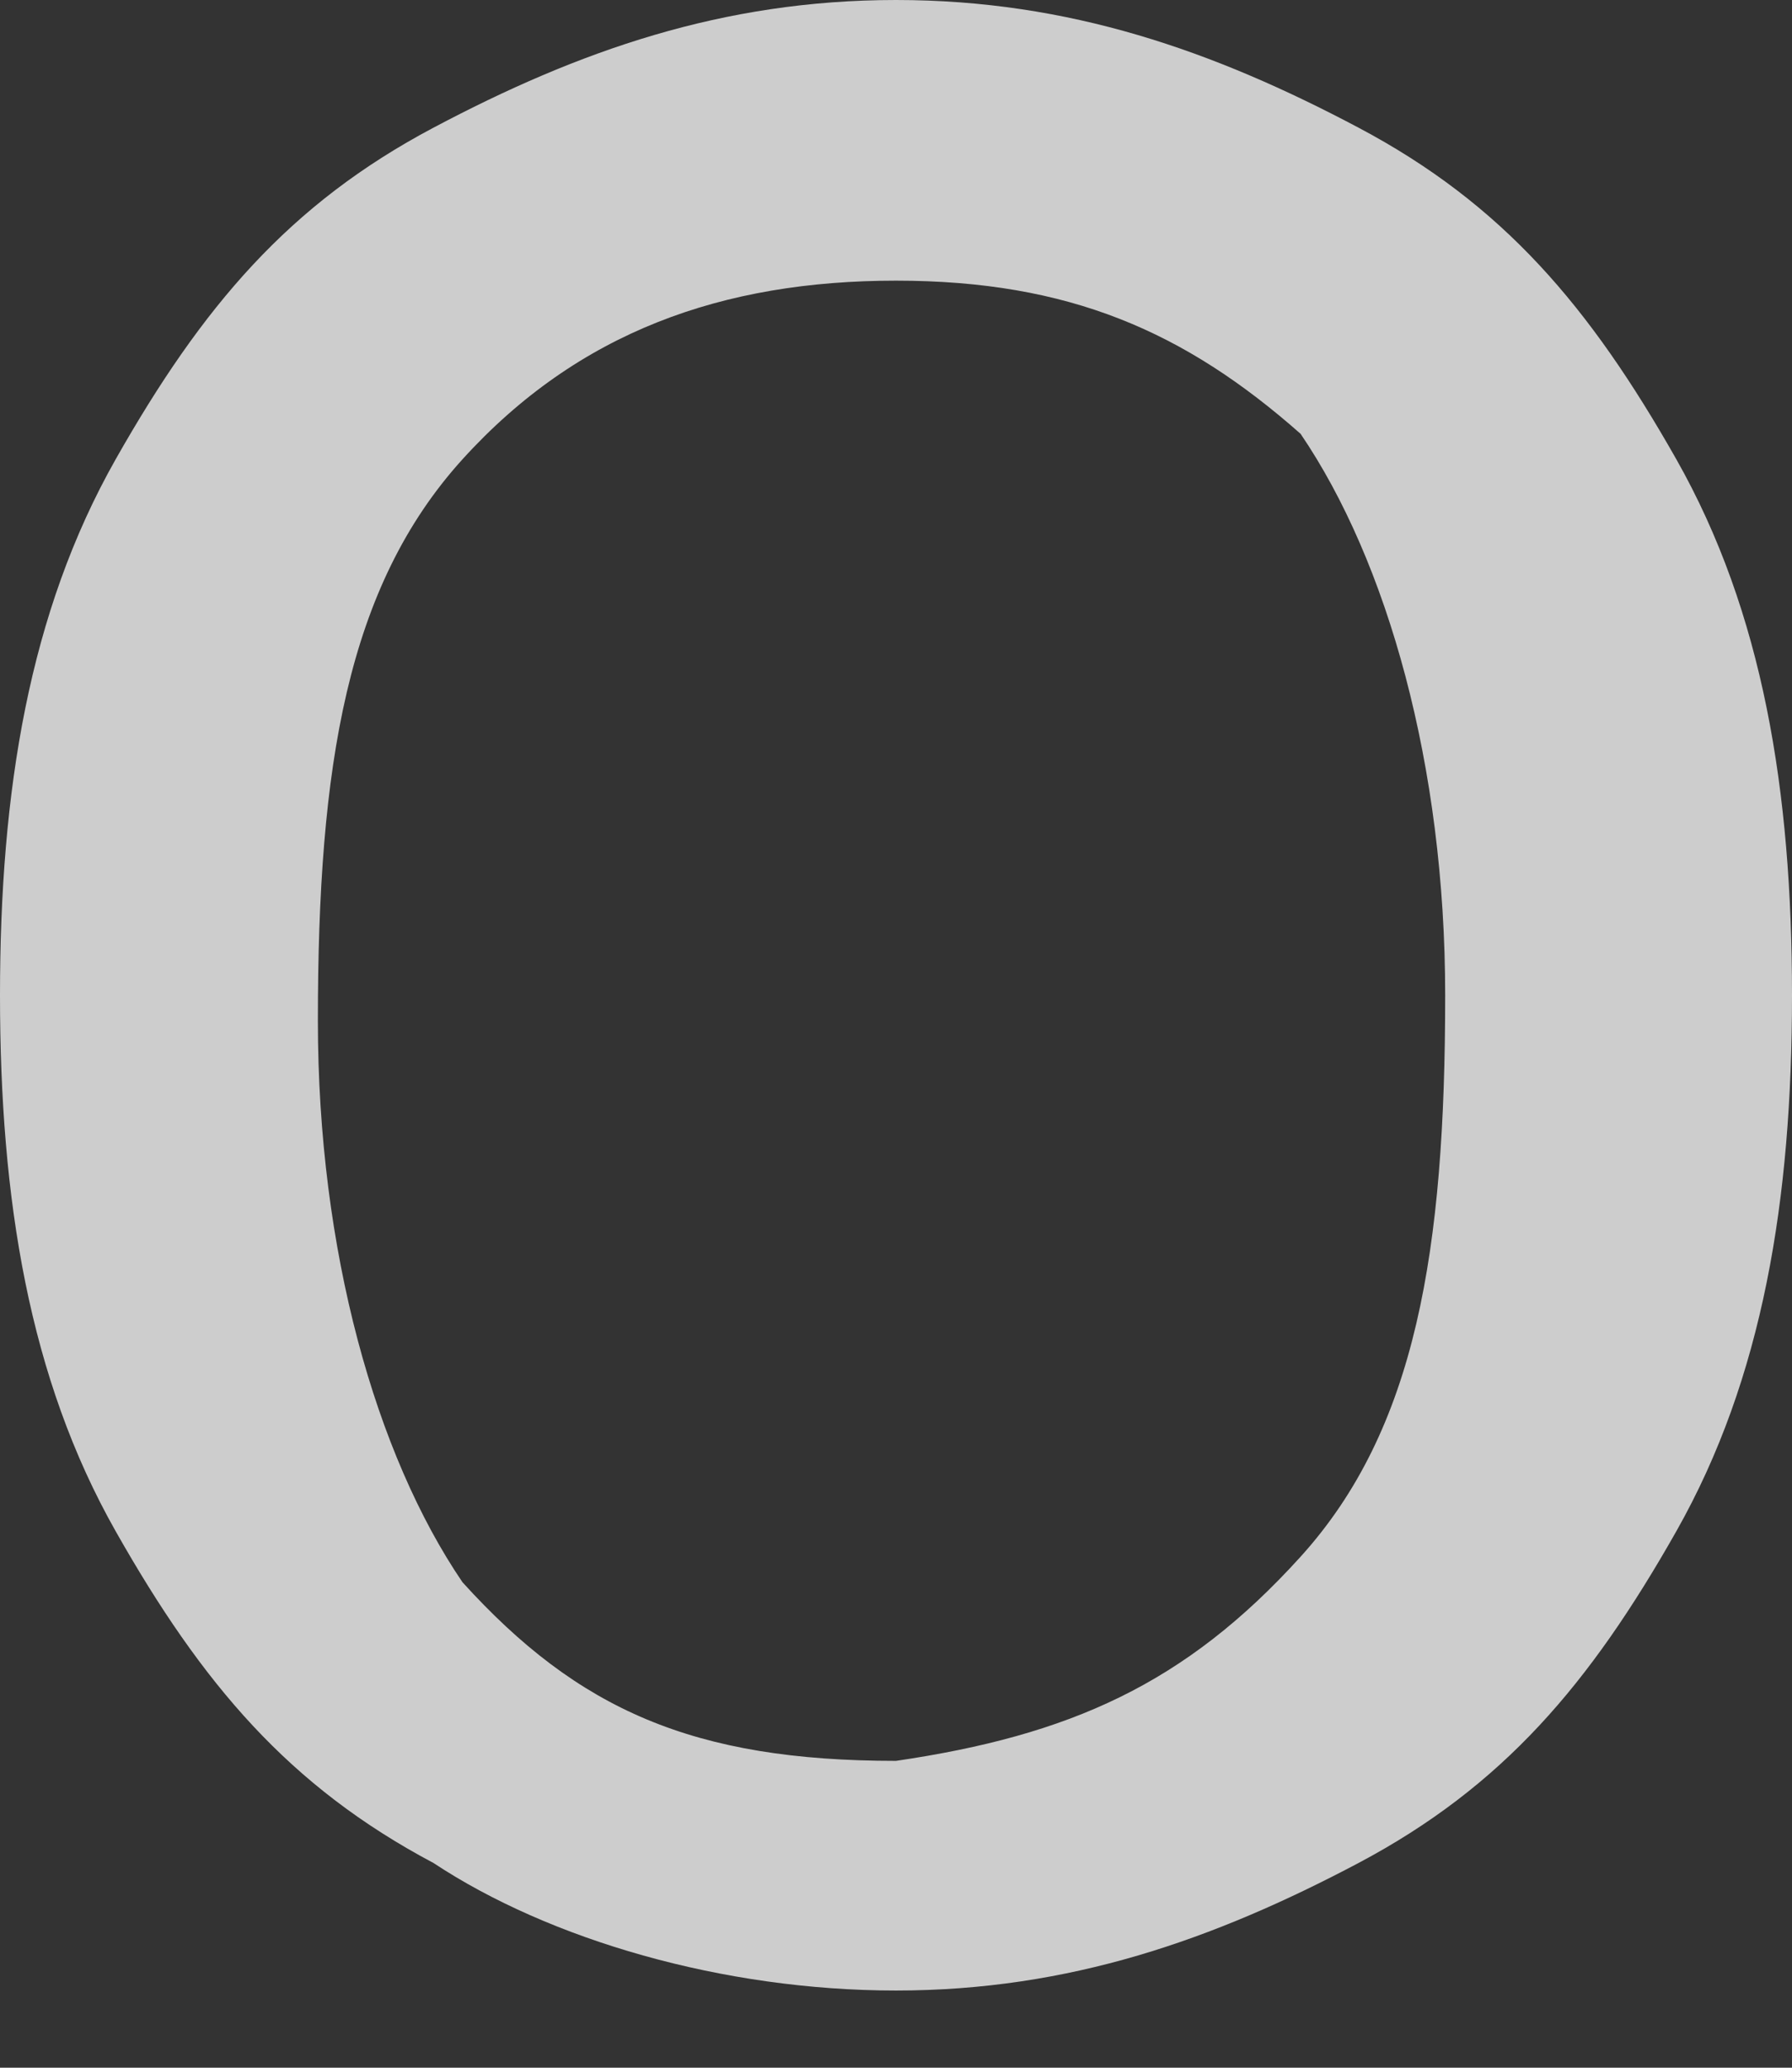 <svg width="13" height="15" viewBox="0 0 13 15" fill="none" xmlns="http://www.w3.org/2000/svg">
<rect x="0" y="0" width="13" height="15" fill="#333333" stroke="none"/>
<path opacity="0.757" d="M3.145 13.515C2.097 12.959 1.468 12.219 0.839 11.108C0.21 9.997 0 8.701 0 7.22C0 5.739 0.21 4.443 0.839 3.332C1.468 2.222 2.097 1.481 3.145 0.926C4.194 0.37 5.242 0 6.5 0C7.758 0 8.806 0.37 9.855 0.926C10.903 1.481 11.532 2.222 12.161 3.332C12.79 4.443 13 5.739 13 7.22C13 8.701 12.79 9.997 12.161 11.108C11.532 12.219 10.903 12.959 9.855 13.515C8.806 14.07 7.758 14.44 6.5 14.44C5.242 14.44 3.984 14.07 3.145 13.515ZM9.435 11.293C10.274 10.367 10.484 9.072 10.484 7.22C10.484 5.554 10.065 4.073 9.435 3.147C8.597 2.407 7.758 2.036 6.5 2.036C5.242 2.036 4.194 2.407 3.355 3.332C2.516 4.258 2.306 5.554 2.306 7.405C2.306 9.072 2.726 10.553 3.355 11.478C4.194 12.404 5.032 12.774 6.5 12.774C7.758 12.589 8.597 12.219 9.435 11.293Z" fill="white"/>
</svg>
